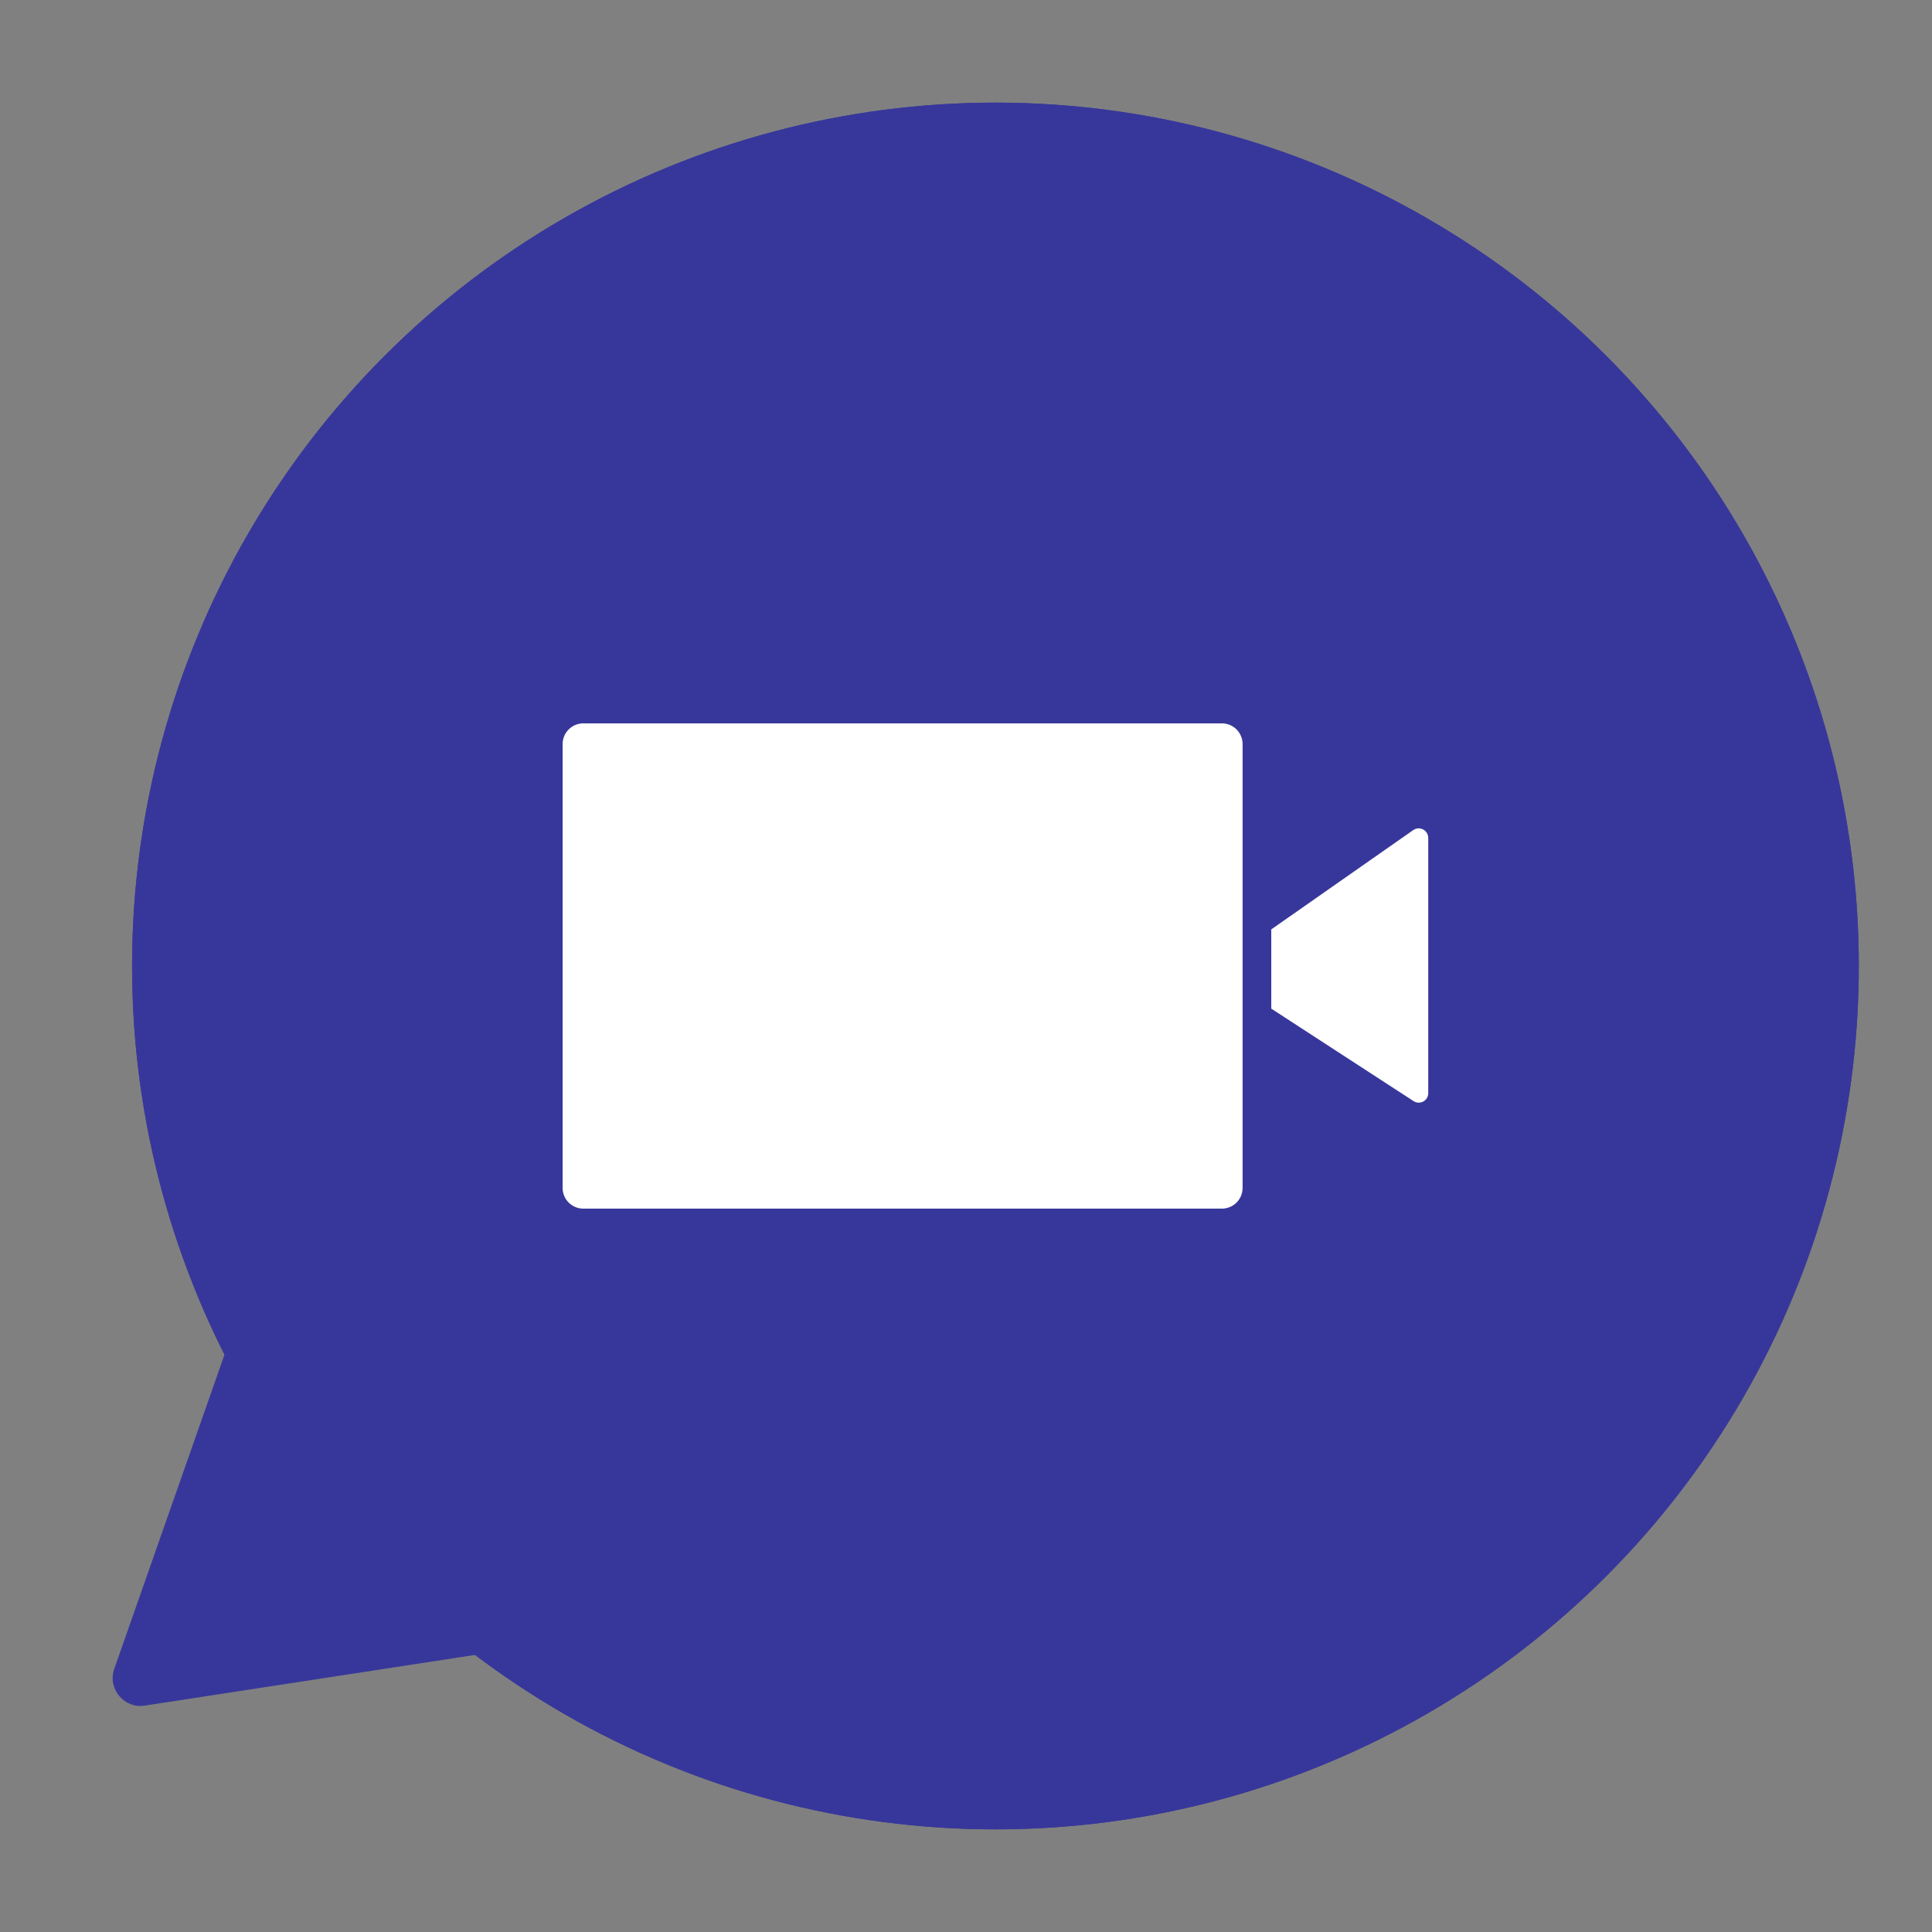 <?xml version="1.0" encoding="utf-8"?>
<!-- Generator: Adobe Illustrator 24.0.2, SVG Export Plug-In . SVG Version: 6.00 Build 0)  -->
<svg version="1.1" id="Layer_1" xmlns="http://www.w3.org/2000/svg" xmlns:xlink="http://www.w3.org/1999/xlink" x="0px" y="0px"
	 viewBox="0 0 512 512" style="enable-background:new 0 0 512 512;" xml:space="preserve">
<rect x="0" y="0" width="512" height="512" fill="#808080" stroke="none"/>
<style type="text/css">
	.st0{fill:#37379B;}
	.st1{clip-path:url(#SVGID_2_);}
	.st2{clip-path:url(#SVGID_4_);}
	.st3{fill:#FFFFFF;}
</style>
<path class="st0" d="M61.7,352.7l70.5,84.9L38.4,452c-5.5,0.9-10-4.5-8.1-9.8L61.7,352.7z"/>
<g>
	<g>
		<g>
			<g>
				<defs>
					<circle id="SVGID_1_" cx="263.8" cy="256" r="228.8"/>
				</defs>
				<use xlink:href="#SVGID_1_"  style="overflow:visible;fill:#37379B;"/>
				<clipPath id="SVGID_2_">
					<use xlink:href="#SVGID_1_"  style="overflow:visible;"/>
				</clipPath>
				<g class="st1">
					<g>
						<g>
							<g>
								<defs>
									<rect id="SVGID_3_" x="27.7" y="19.9" width="472.3" height="472.3"/>
								</defs>
								<use xlink:href="#SVGID_3_"  style="overflow:visible;fill:#37379B;"/>
								<clipPath id="SVGID_4_">
									<use xlink:href="#SVGID_3_"  style="overflow:visible;"/>
								</clipPath>
								<g class="st2">
								</g>
							</g>
						</g>
					</g>
				</g>
			</g>
		</g>
	</g>
</g>
<path class="st3" d="M323.8,320.3H154.6c-3.1,0-5.5-2.5-5.5-5.5V197.2c0-3.1,2.5-5.5,5.5-5.5h169.2c3.1,0,5.5,2.5,5.5,5.5v117.6
	C329.3,317.9,326.8,320.3,323.8,320.3z"/>
<path class="st3" d="M336.9,246.3l37.6-26.3c1.7-1.2,4,0,4,2.1v67.6c0,2-2.2,3.2-3.9,2.1l-37.7-24.5V246.3L336.9,246.3z"/>
</svg>
